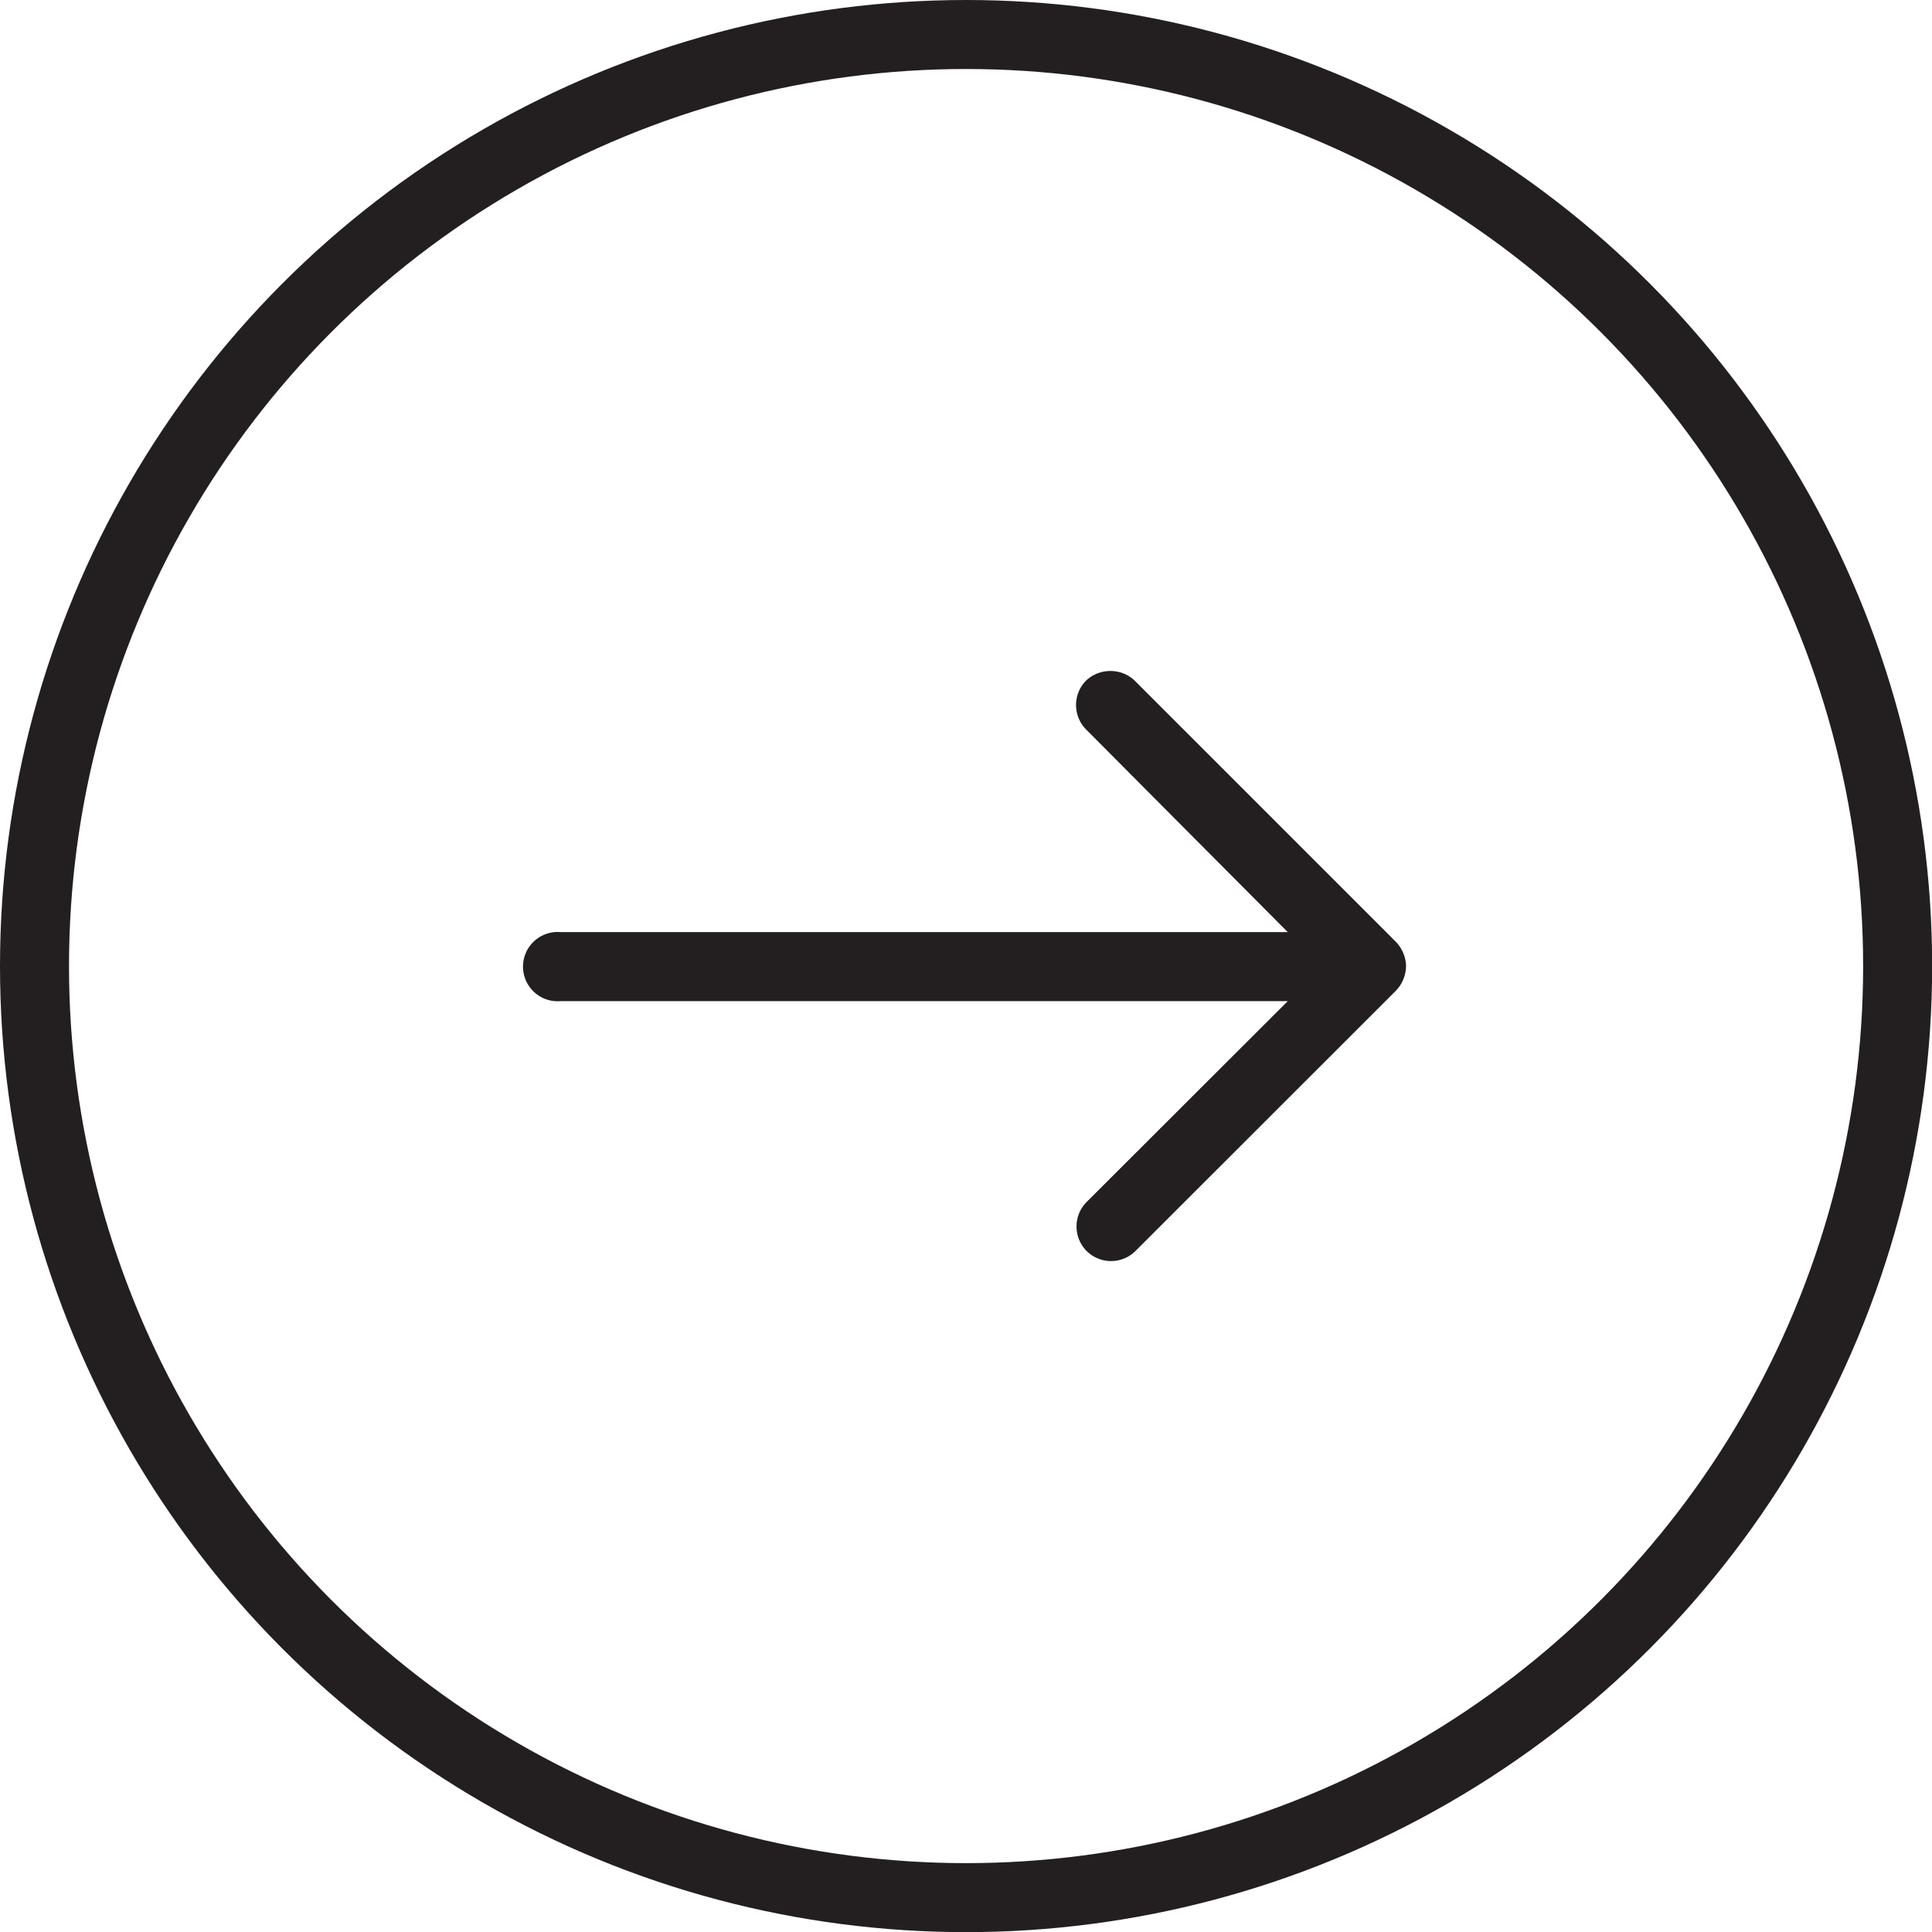 <svg xmlns="http://www.w3.org/2000/svg" viewBox="0 0 139.99 139.99"><defs><style>.cls-1{fill:#231f20;}.cls-2{fill:none;stroke:#231f20;stroke-miterlimit:10;stroke-width:5px;}</style></defs><g id="Layer_2" data-name="Layer 2"><g id="Layer_1-2" data-name="Layer 1"><g id="Layer_2-2" data-name="Layer 2"><g id="Layer_1-2-2" data-name="Layer 1-2"><path class="cls-1" d="M80.48,48.62a2.51,2.51,0,0,1,1.77.73l18.86,18.86a2.54,2.54,0,0,1,.52.74,2.58,2.58,0,0,1,.25,1.06,2.62,2.62,0,0,1-.73,1.77L82.28,90.64a2.51,2.51,0,0,1-3.55,0h0a2.52,2.52,0,0,1,0-3.54L93.31,72.54H40.63a2.51,2.51,0,1,1,0-5H93.31L78.7,52.86a2.52,2.52,0,0,1,0-3.55A2.55,2.55,0,0,1,80.48,48.62Z"/></g></g><circle class="cls-2" cx="70" cy="70" r="67.5"/></g></g></svg>